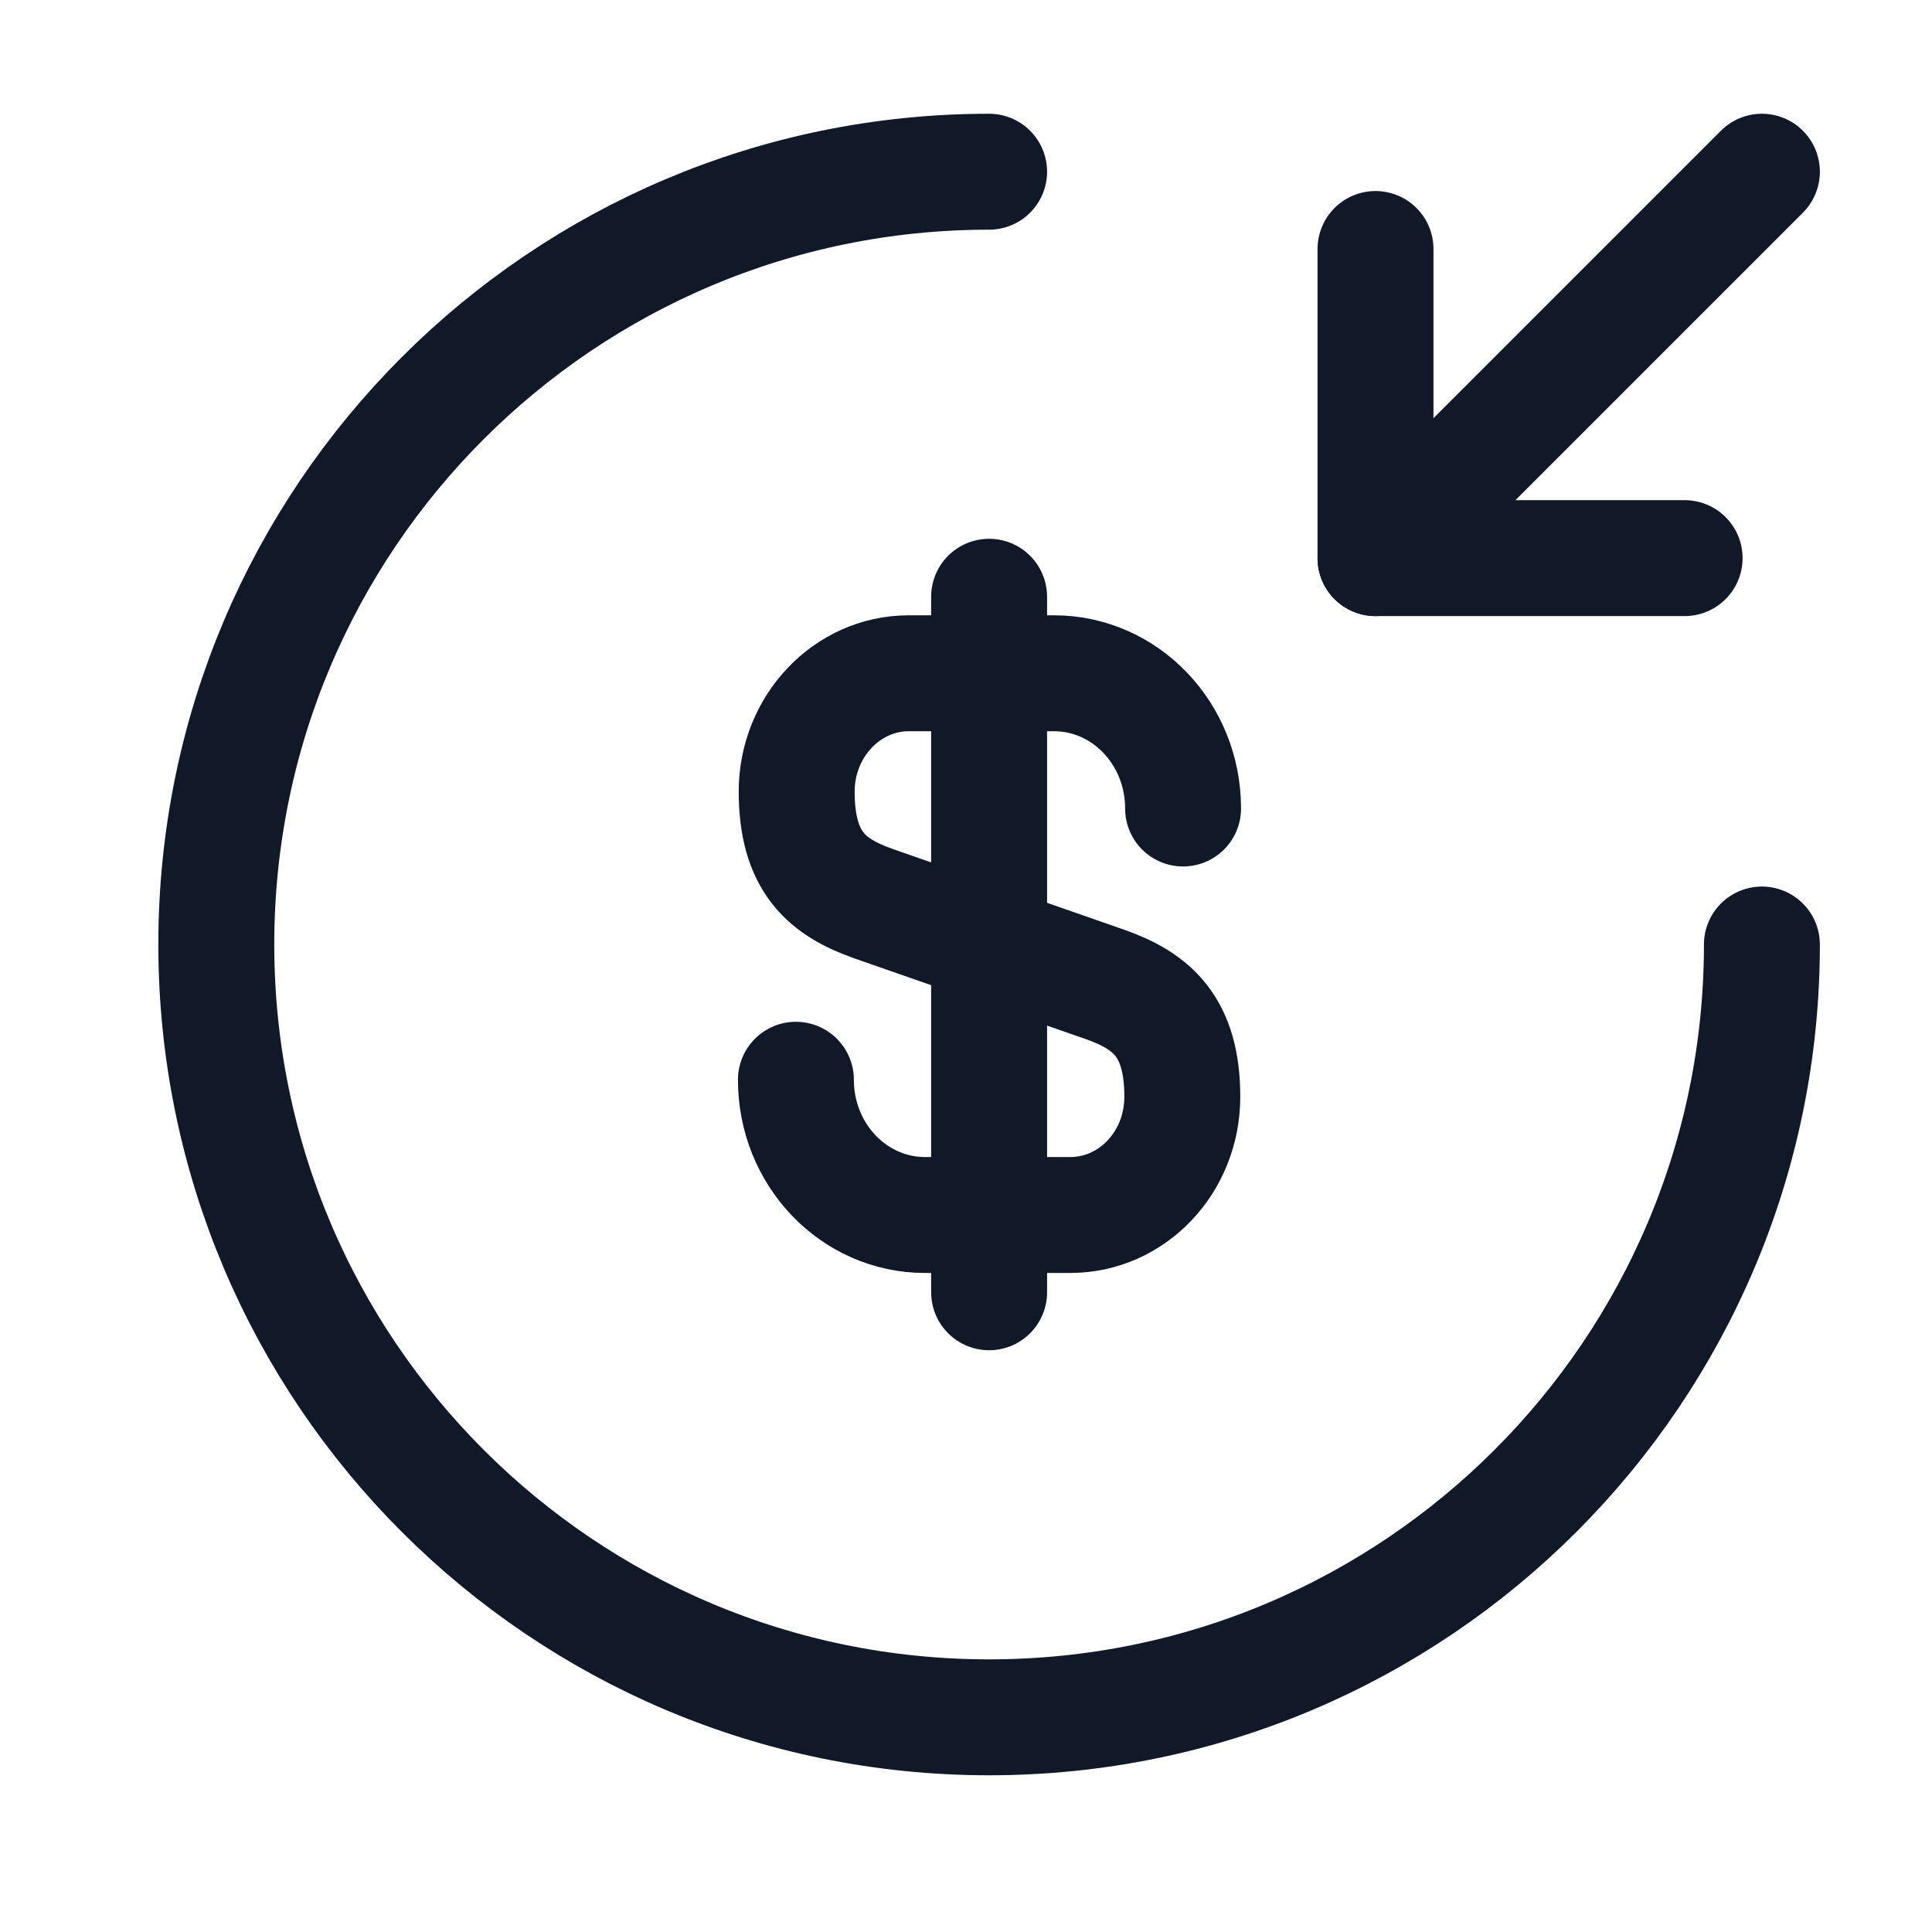 <svg width="25" height="25" viewBox="0 0 25 25" fill="none" xmlns="http://www.w3.org/2000/svg">
<path d="M10.299 13.972C10.299 14.942 11.049 15.722 11.969 15.722H13.849C14.649 15.722 15.299 15.042 15.299 14.192C15.299 13.282 14.899 12.952 14.309 12.742L11.299 11.692C10.709 11.482 10.309 11.162 10.309 10.242C10.309 9.402 10.959 8.712 11.759 8.712H13.639C14.559 8.712 15.309 9.492 15.309 10.462" stroke="#111827" stroke-width="1.5" stroke-linecap="round" stroke-linejoin="round"/>
<path d="M12.799 7.722V16.722" stroke="#111827" stroke-width="1.5" stroke-linecap="round" stroke-linejoin="round"/>
<path d="M22.799 12.222C22.799 17.742 18.319 22.222 12.799 22.222C7.279 22.222 2.799 17.742 2.799 12.222C2.799 6.702 7.279 2.222 12.799 2.222" stroke="#111827" stroke-width="1.5" stroke-linecap="round" stroke-linejoin="round"/>
<path d="M17.799 3.222V7.222H21.799" stroke="#111827" stroke-width="1.5" stroke-linecap="round" stroke-linejoin="round"/>
<path d="M22.799 2.222L17.799 7.222" stroke="#111827" stroke-width="1.5" stroke-linecap="round" stroke-linejoin="round"/>
</svg>
